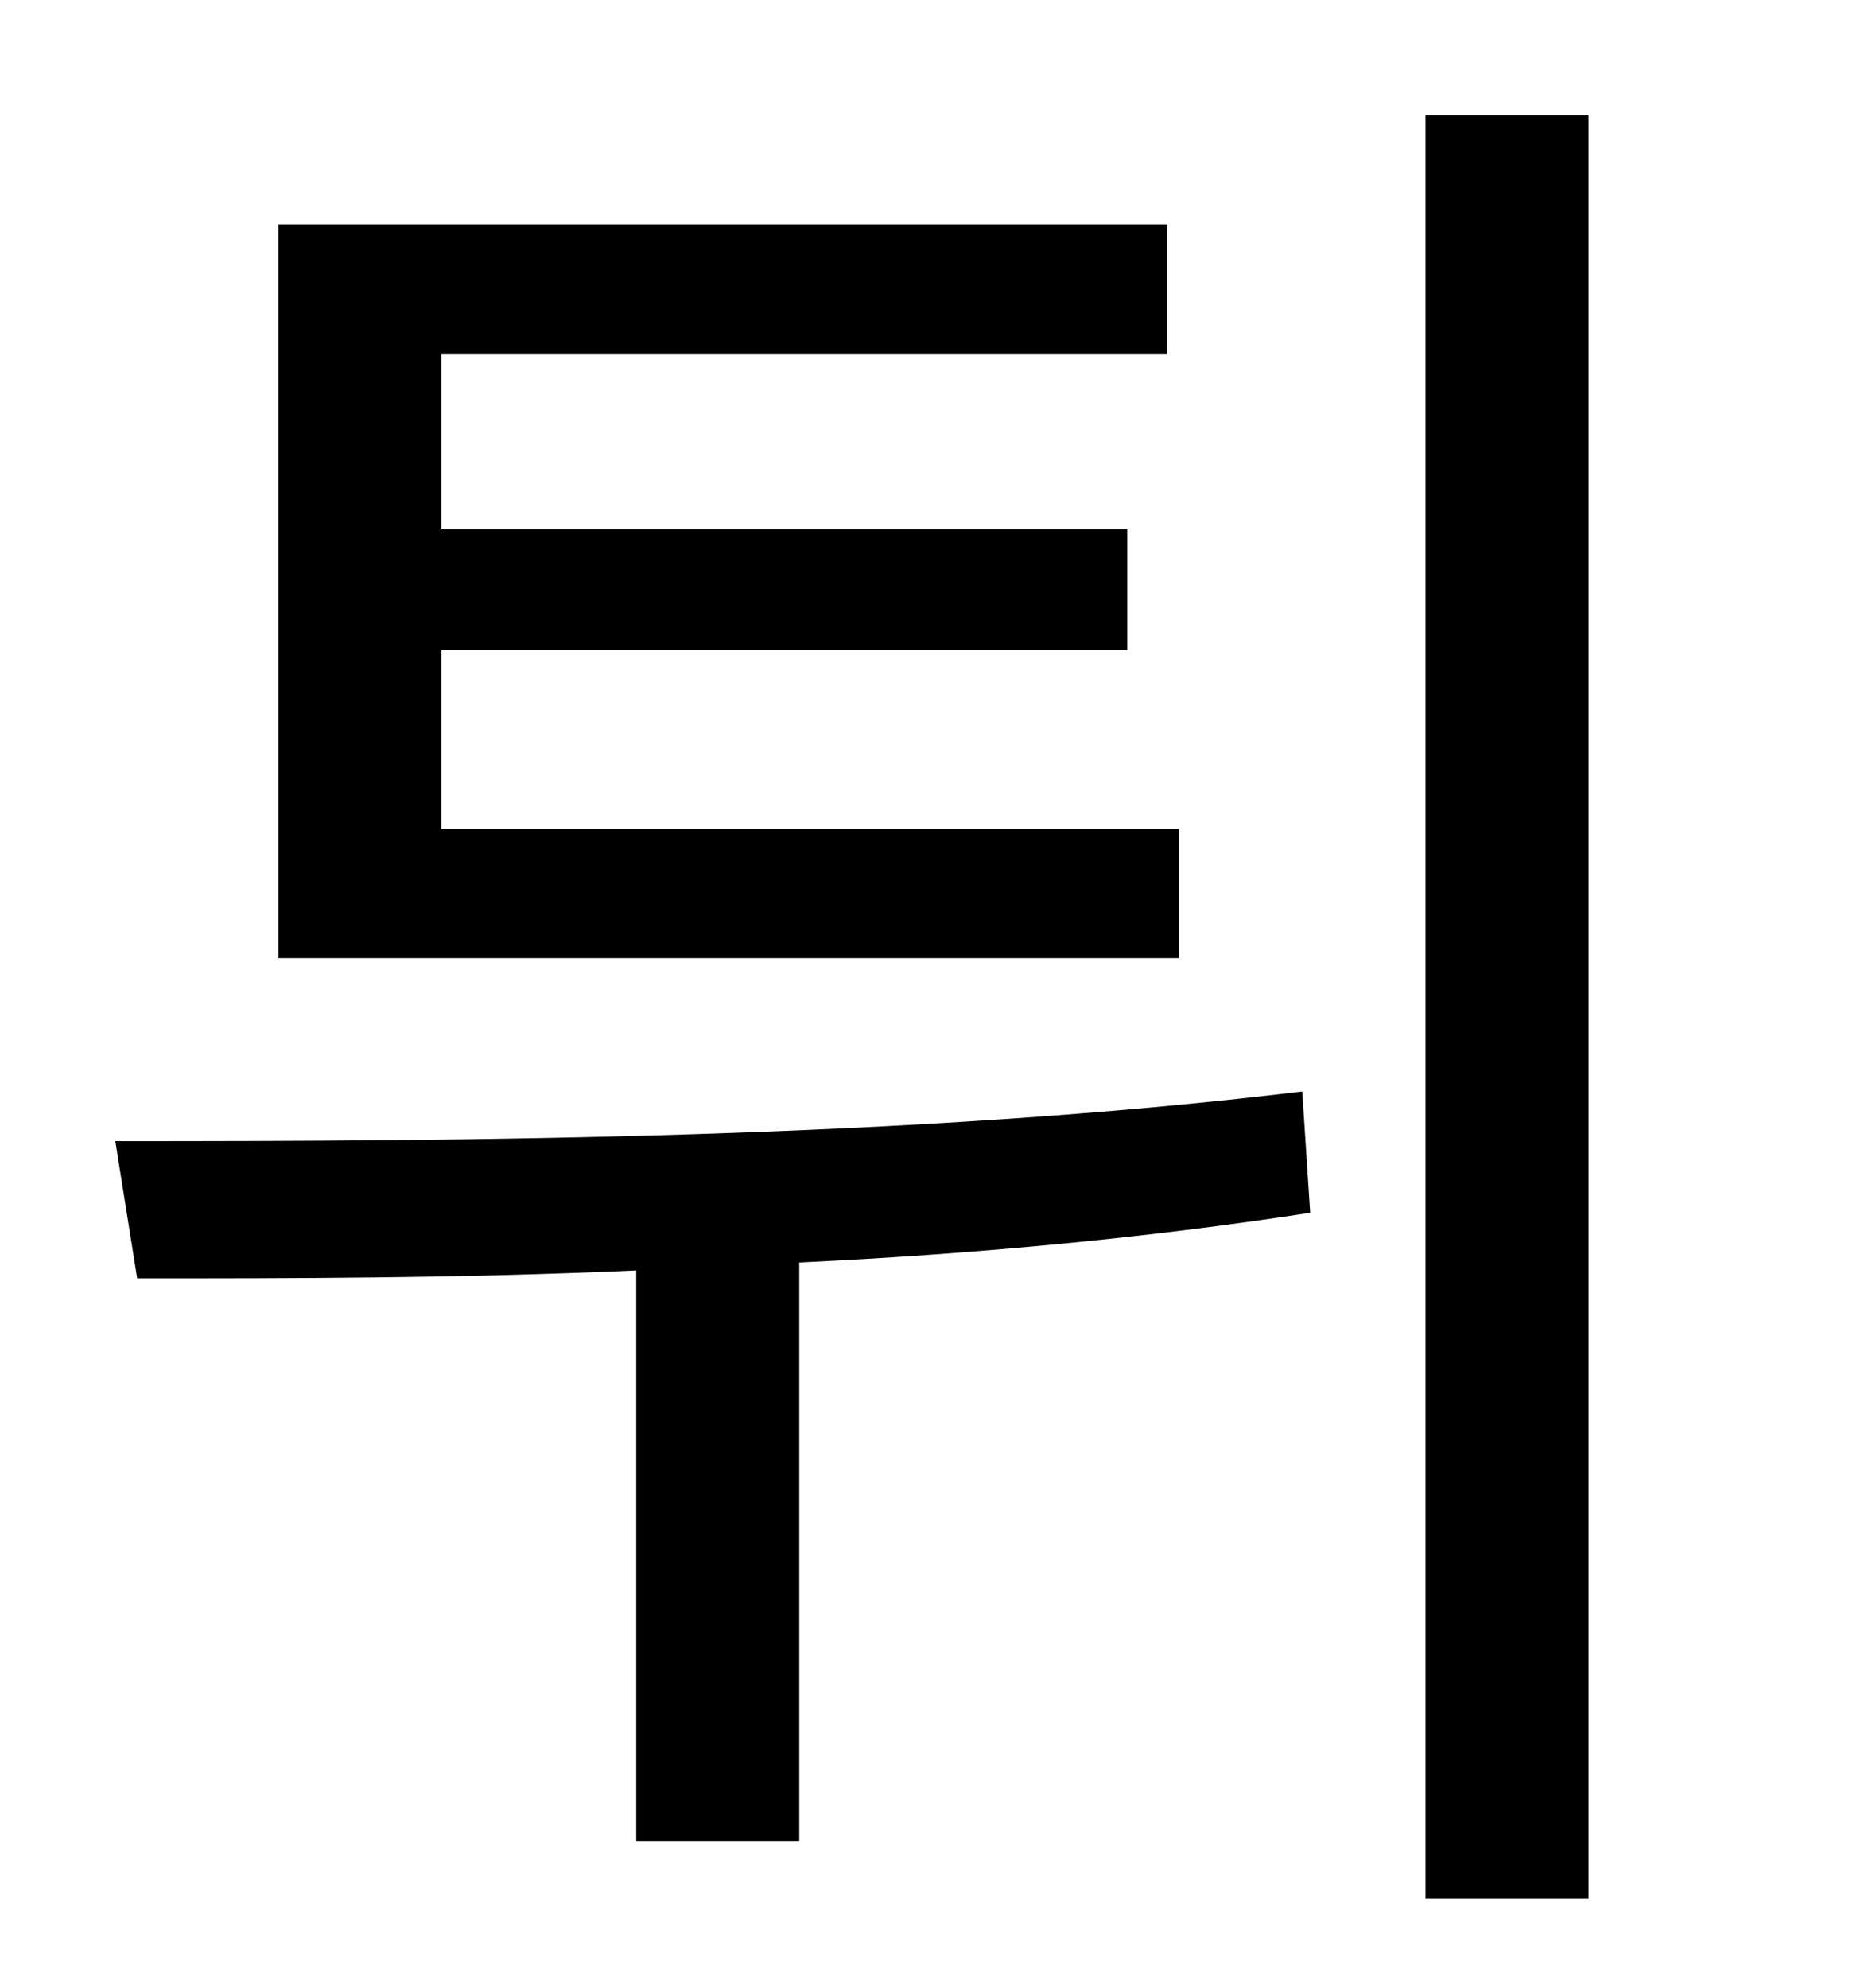 <?xml version="1.0" standalone="no"?>
<!DOCTYPE svg PUBLIC "-//W3C//DTD SVG 1.1//EN" "http://www.w3.org/Graphics/SVG/1.1/DTD/svg11.dtd" >
<svg xmlns="http://www.w3.org/2000/svg" xmlns:xlink="http://www.w3.org/1999/xlink" version="1.1" viewBox="-10 0 930 1000">
   <path fill="currentColor"
d="M583 417v65h-453v-369h447v65h-365v88h345v61h-345v90h371zM645 549l4 61c-84 13 -172 21 -257 25v291h-82v-287c-89 4 -175 4 -251 4l-11 -69c176 0 399 -1 597 -25zM707 58h82v897h-82v-897z" />
</svg>
